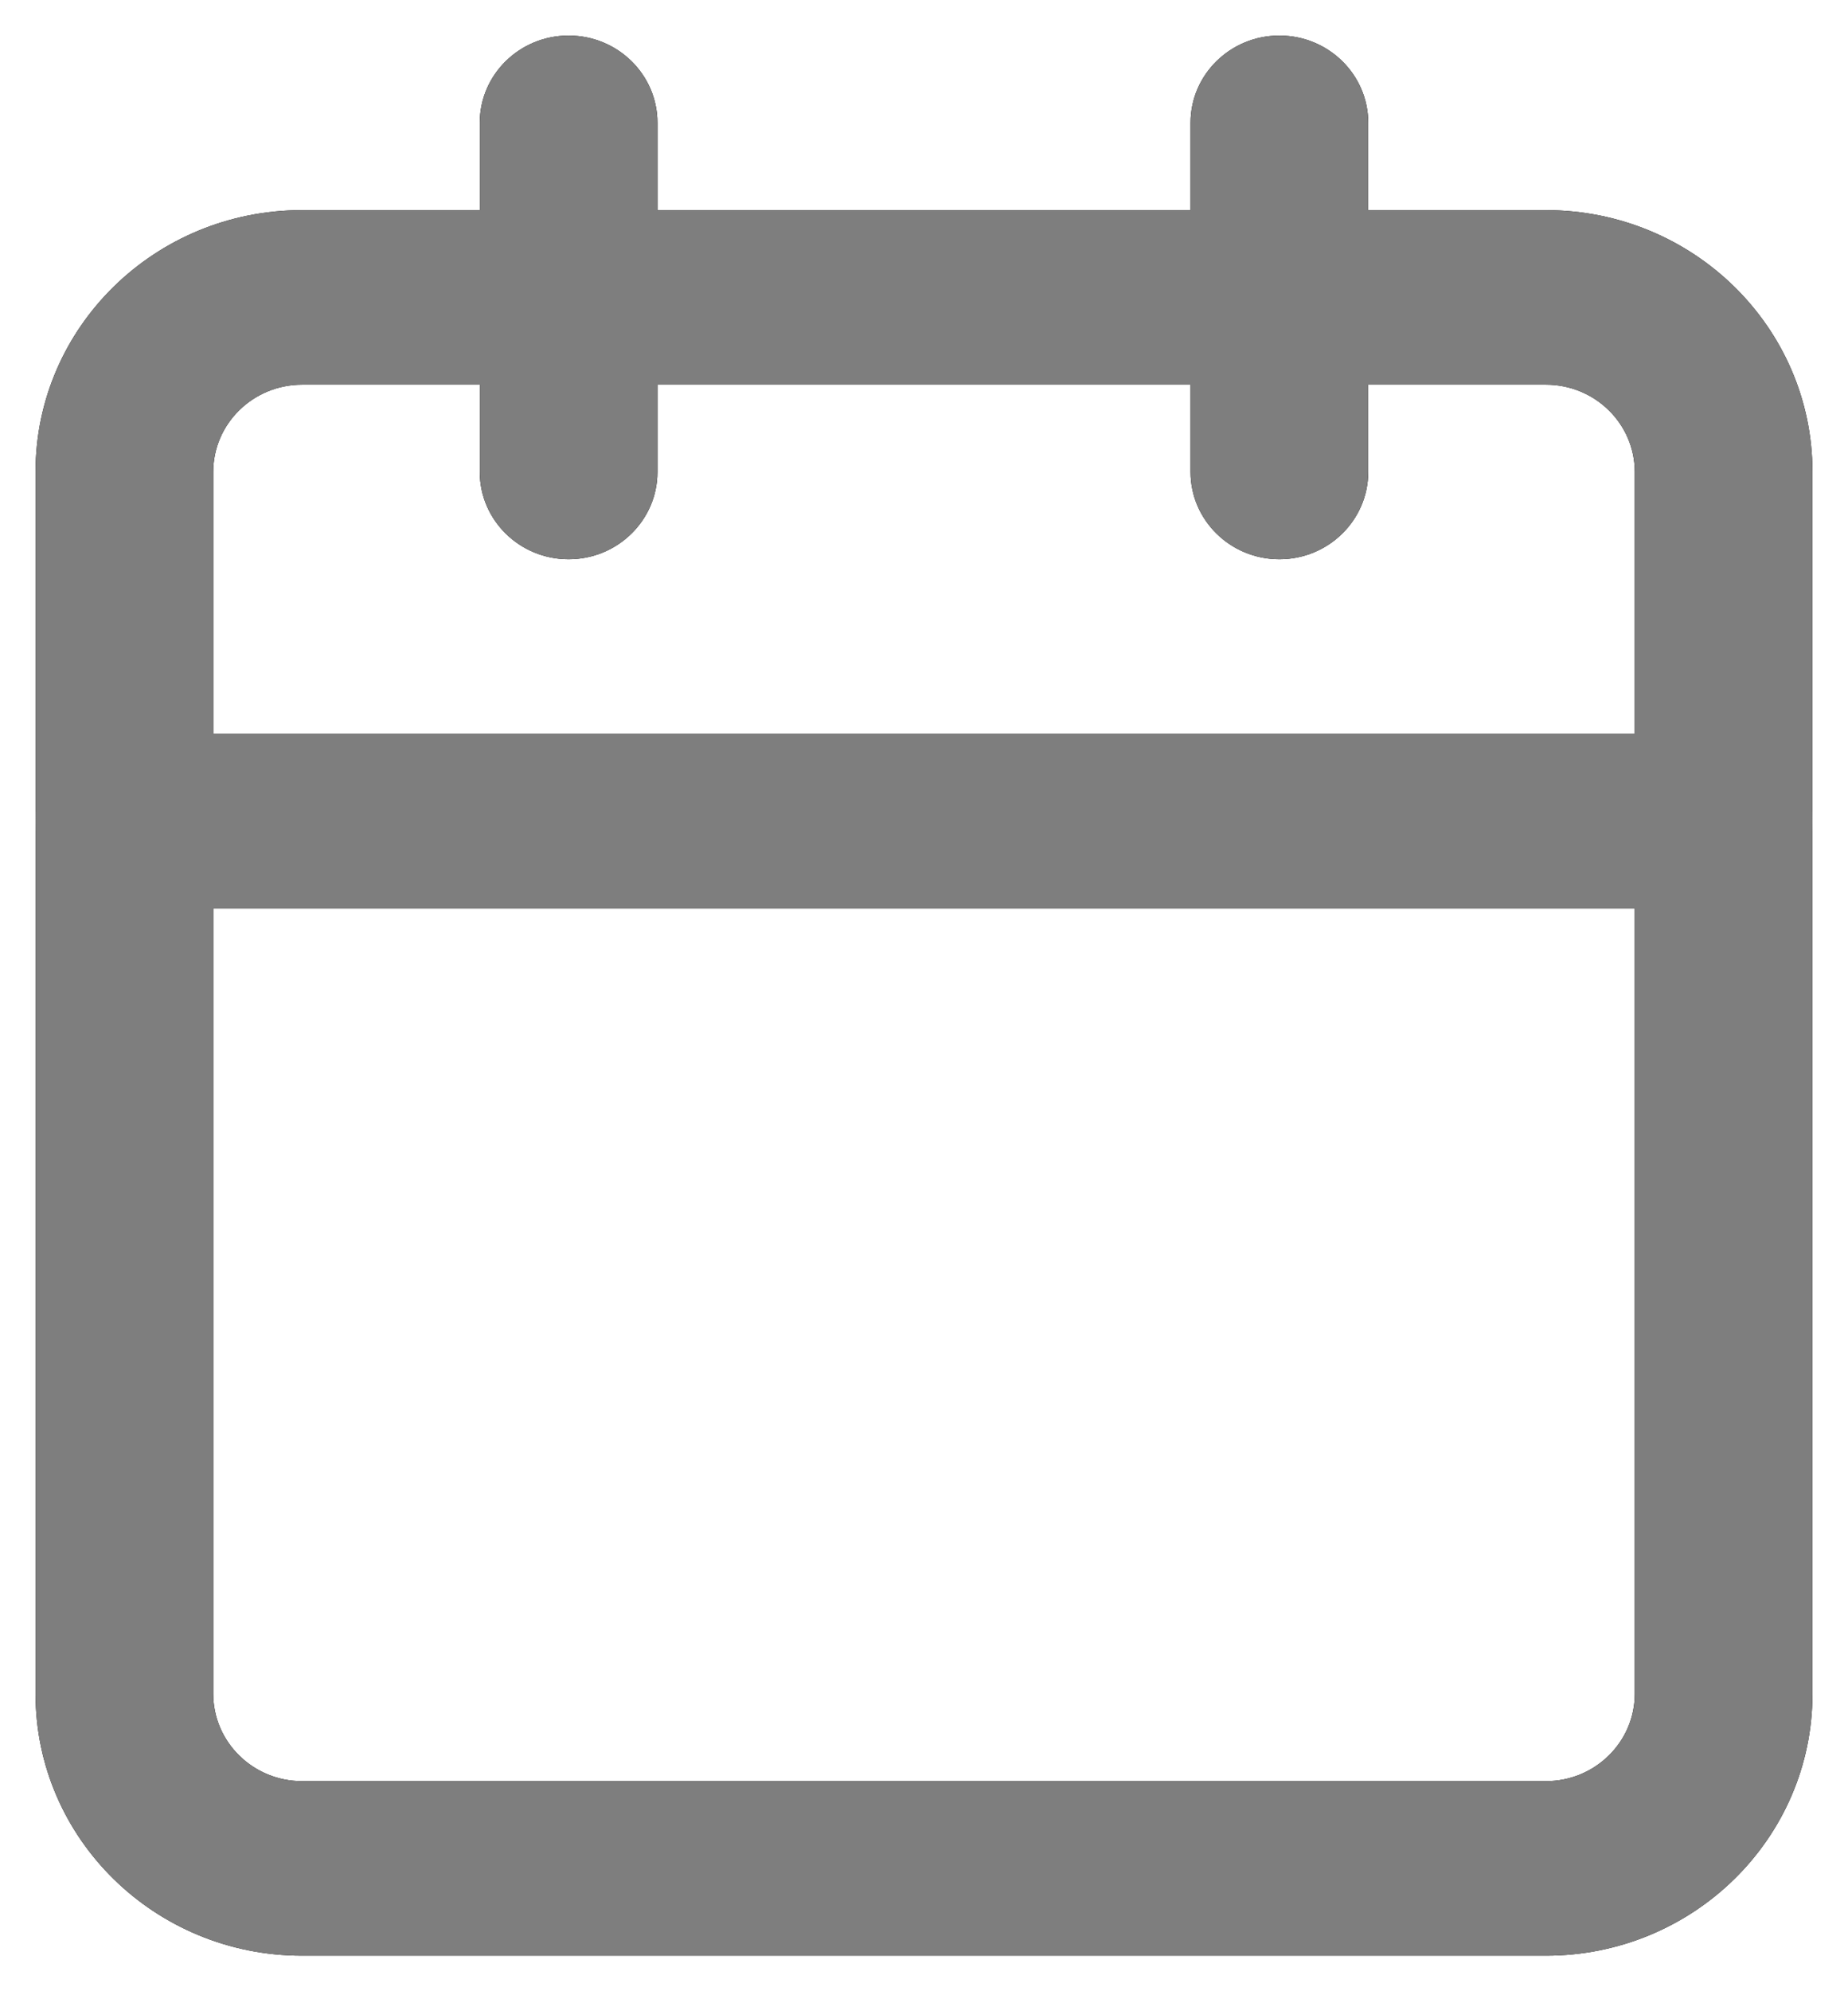 <svg width="26" height="28" viewBox="0 0 26 28" fill="none" xmlns="http://www.w3.org/2000/svg">
<path fill-rule="evenodd" clip-rule="evenodd" d="M16.75 2.955V1.727C16.75 1.049 17.31 0.5 18 0.5C18.69 0.5 19.25 1.049 19.25 1.727V2.955H21.75C23.821 2.955 25.5 4.603 25.5 6.636V11.546V23.818C25.5 25.852 23.821 27.5 21.75 27.5H4.25C2.179 27.5 0.5 25.852 0.5 23.818V11.546V6.636C0.5 4.603 2.179 2.955 4.25 2.955H6.75V1.727C6.75 1.049 7.31 0.5 8 0.5C8.69 0.5 9.25 1.049 9.25 1.727V2.955H16.75ZM3 12.773V23.818C3 24.496 3.56 25.046 4.25 25.046H21.75C22.44 25.046 23 24.496 23 23.818V12.773H3ZM23 10.318H3V6.636C3 5.959 3.56 5.409 4.25 5.409H6.75V6.636C6.75 7.314 7.31 7.864 8 7.864C8.69 7.864 9.25 7.314 9.25 6.636V5.409H16.75V6.636C16.75 7.314 17.31 7.864 18 7.864C18.69 7.864 19.25 7.314 19.25 6.636V5.409H21.75C22.44 5.409 23 5.959 23 6.636V10.318Z" fill="black"/>
<path fill-rule="evenodd" clip-rule="evenodd" d="M21.75 2.955H4.25C2.179 2.955 0.5 4.603 0.5 6.636V23.818C0.5 25.852 2.179 27.5 4.25 27.5H21.75C23.821 27.5 25.5 25.852 25.5 23.818V6.636C25.5 4.603 23.821 2.955 21.75 2.955ZM3 6.636C3 5.959 3.56 5.409 4.25 5.409H21.75C22.44 5.409 23 5.959 23 6.636V23.818C23 24.496 22.44 25.046 21.75 25.046H4.25C3.56 25.046 3 24.496 3 23.818V6.636Z" fill="#7E7E7E"/>
<path d="M16.75 1.727V6.636C16.75 7.314 17.31 7.864 18 7.864C18.69 7.864 19.25 7.314 19.25 6.636V1.727C19.25 1.049 18.69 0.5 18 0.5C17.31 0.5 16.75 1.049 16.75 1.727Z" fill="#7E7E7E"/>
<path d="M6.75 1.727V6.636C6.75 7.314 7.31 7.864 8 7.864C8.69 7.864 9.25 7.314 9.25 6.636V1.727C9.25 1.049 8.69 0.5 8 0.5C7.31 0.5 6.75 1.049 6.75 1.727Z" fill="#7E7E7E"/>
<path d="M1.75 12.773H24.25C24.94 12.773 25.5 12.223 25.5 11.545C25.5 10.868 24.94 10.318 24.25 10.318H1.75C1.06 10.318 0.5 10.868 0.5 11.545C0.5 12.223 1.06 12.773 1.75 12.773Z" fill="#7E7E7E"/>
</svg>
